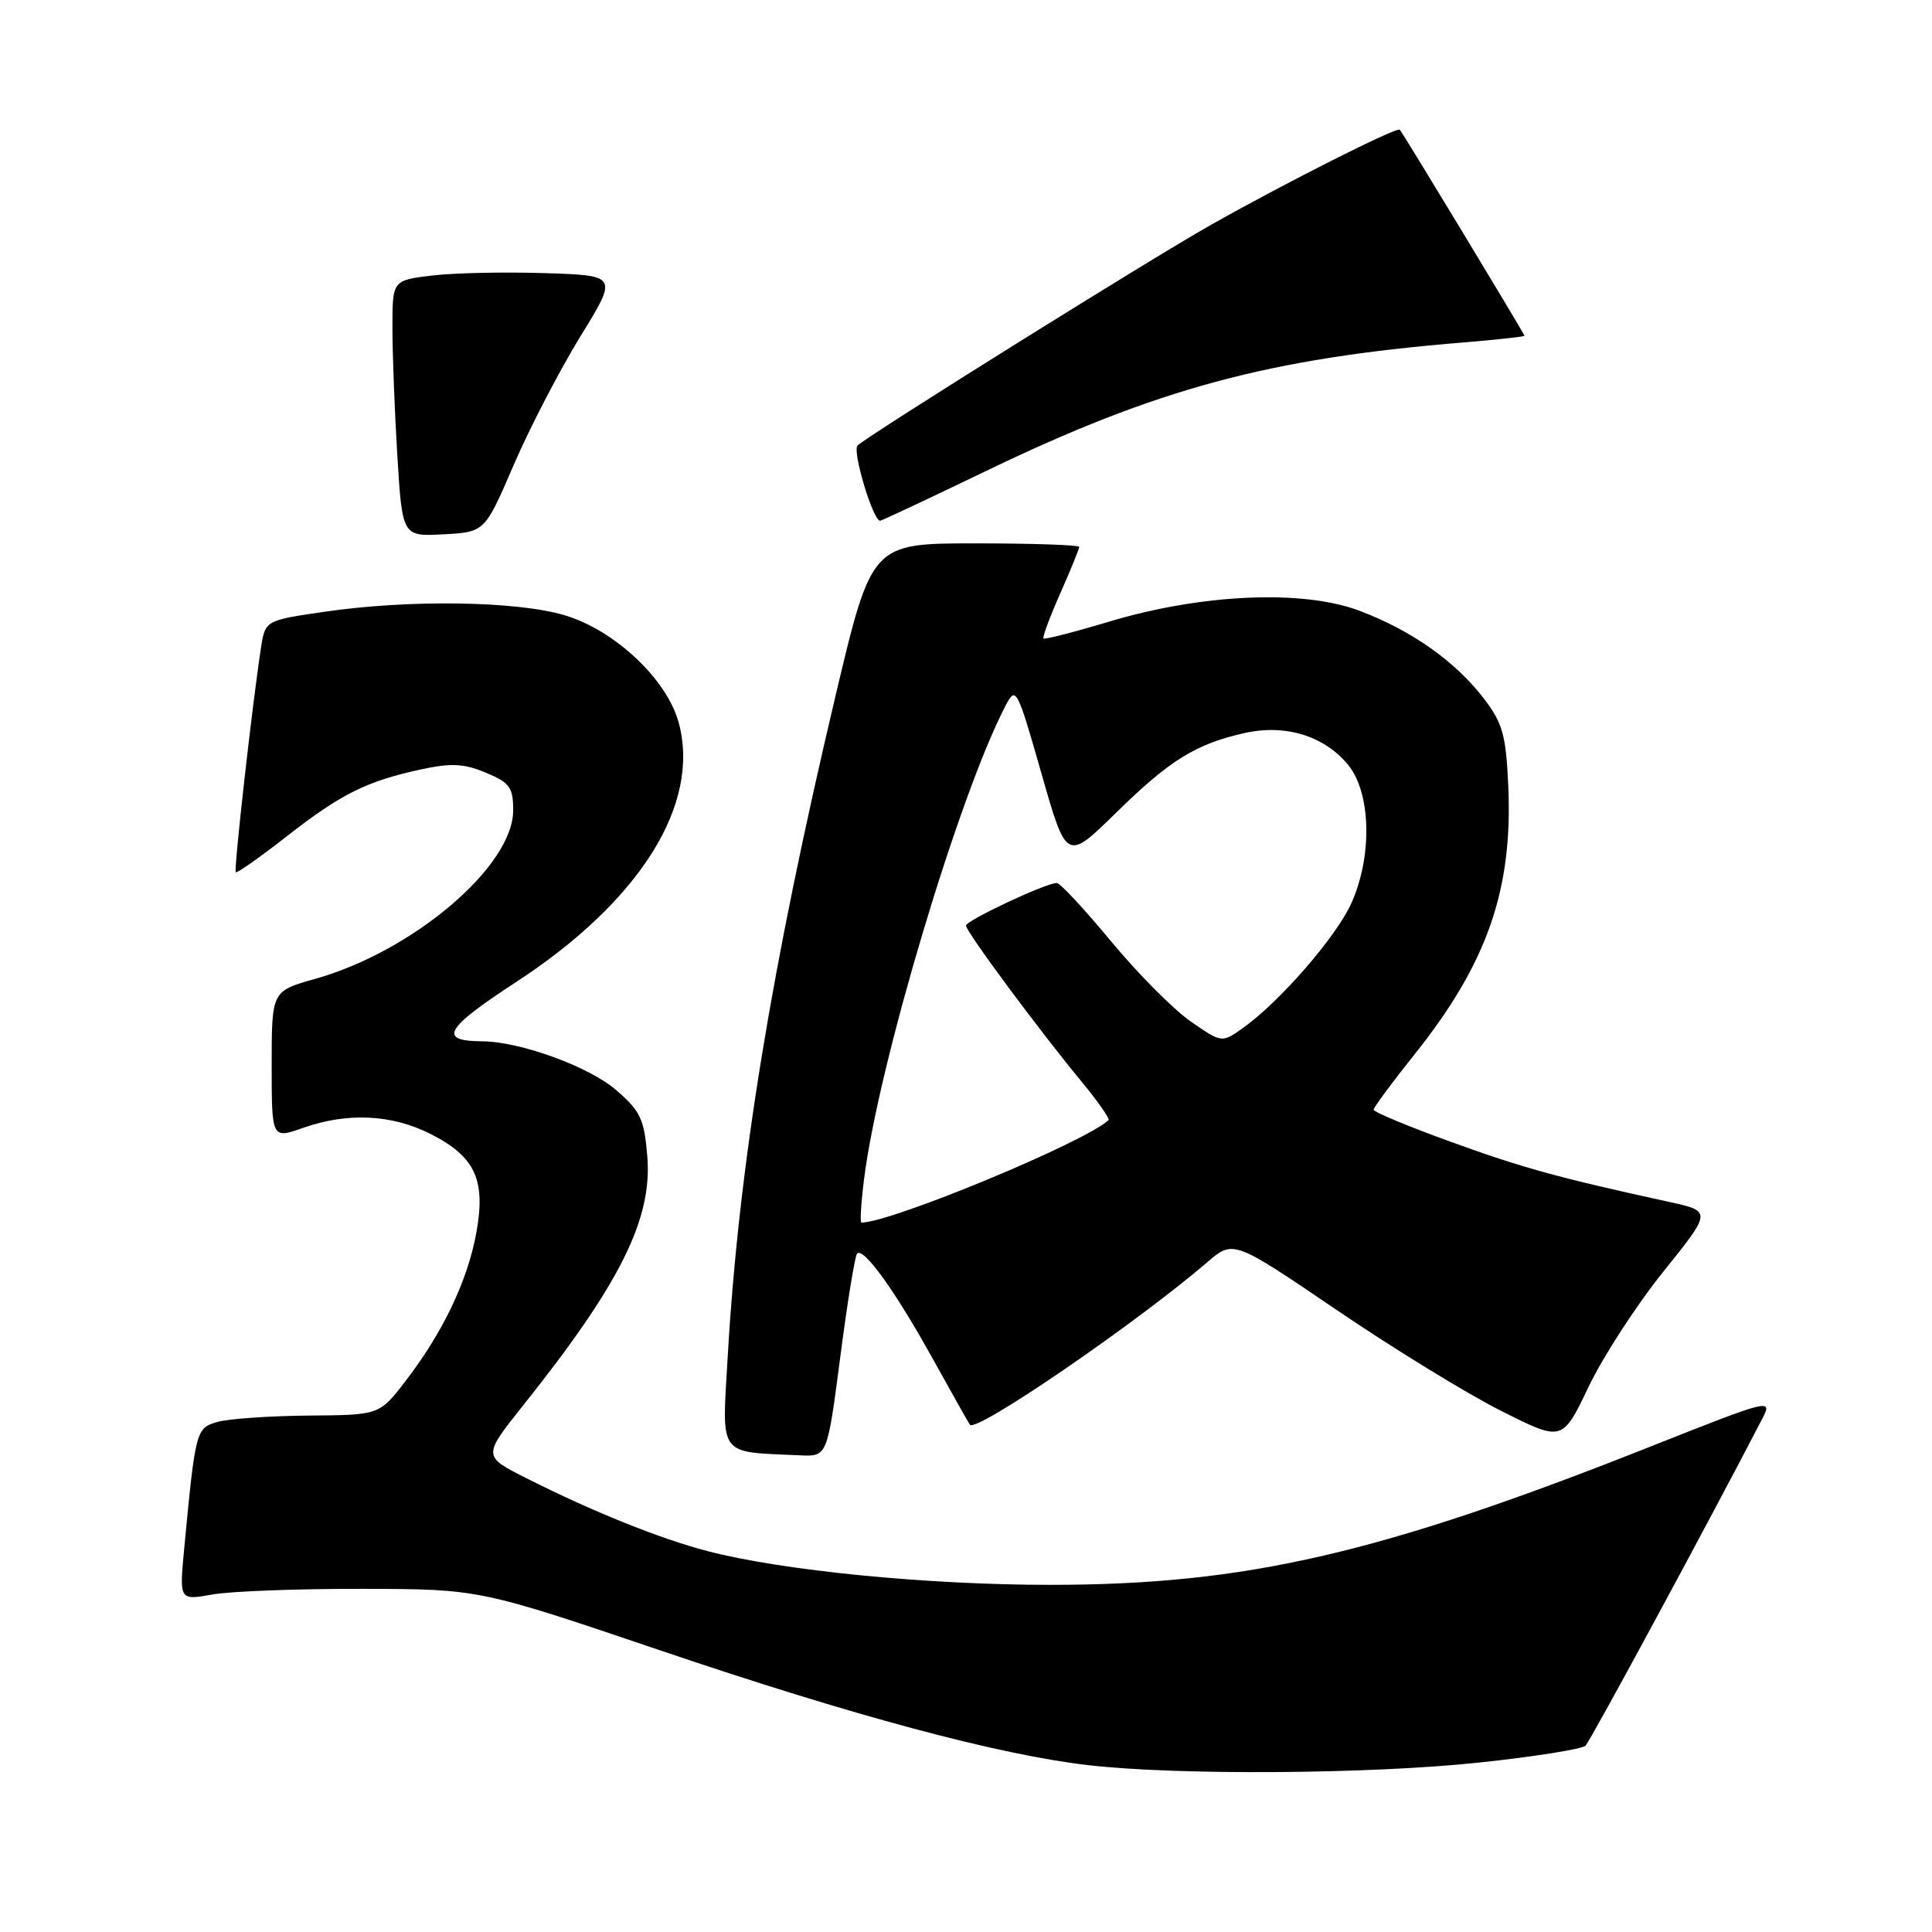 <?xml version="1.0" encoding="UTF-8" standalone="no"?>
<!DOCTYPE svg PUBLIC "-//W3C//DTD SVG 1.1//EN" "http://www.w3.org/Graphics/SVG/1.1/DTD/svg11.dtd" >
<svg xmlns="http://www.w3.org/2000/svg" xmlns:xlink="http://www.w3.org/1999/xlink" version="1.1" viewBox="0 0 256 256">
 <g >
 <path fill="currentColor"
d=" M 195.88 233.56 C 203.23 232.78 209.63 231.77 210.09 231.31 C 210.76 230.64 226.75 201.06 233.54 187.93 C 234.89 185.31 234.55 185.39 218.84 191.62 C 182.83 205.91 165.08 210.00 139.12 210.00 C 122.81 210.00 103.64 208.11 93.75 205.53 C 87.40 203.87 78.55 200.31 69.73 195.86 C 63.96 192.95 63.96 192.95 69.32 186.22 C 82.19 170.09 86.46 161.52 85.77 153.21 C 85.36 148.26 84.87 147.23 81.63 144.43 C 78.05 141.33 68.94 138.02 63.93 137.98 C 57.98 137.95 58.91 136.31 68.38 130.13 C 84.81 119.41 92.85 106.59 89.94 95.78 C 88.39 90.03 81.50 83.53 74.84 81.53 C 68.48 79.63 54.25 79.42 43.01 81.06 C 35.14 82.21 35.14 82.21 34.58 85.85 C 33.42 93.39 30.96 115.29 31.24 115.57 C 31.40 115.74 34.45 113.59 38.02 110.80 C 45.20 105.19 48.61 103.49 55.88 101.93 C 59.79 101.09 61.51 101.18 64.39 102.39 C 67.55 103.71 68.00 104.33 68.00 107.37 C 68.00 114.78 54.76 126.05 41.75 129.71 C 36.00 131.33 36.00 131.33 36.00 141.12 C 36.00 150.91 36.00 150.91 40.13 149.46 C 46.03 147.37 51.88 147.65 57.04 150.25 C 62.98 153.25 64.41 156.35 63.10 163.44 C 61.93 169.77 58.64 176.63 53.73 183.00 C 50.27 187.50 50.27 187.50 40.88 187.57 C 35.72 187.62 30.30 187.99 28.83 188.41 C 25.96 189.24 25.91 189.41 24.40 205.28 C 23.76 212.06 23.76 212.06 28.13 211.28 C 30.53 210.85 39.47 210.51 48.00 210.53 C 63.50 210.56 63.50 210.56 87.50 218.69 C 113.07 227.36 132.27 232.51 144.18 233.89 C 155.93 235.25 181.40 235.09 195.88 233.56 Z  M 111.34 179.81 C 112.28 172.55 113.29 166.38 113.57 166.10 C 114.43 165.23 118.59 171.02 123.57 180.00 C 126.17 184.68 128.39 188.63 128.52 188.79 C 129.36 189.86 150.52 175.36 159.96 167.26 C 163.42 164.28 163.42 164.28 177.13 173.59 C 184.67 178.71 194.48 184.73 198.93 186.96 C 207.02 191.03 207.02 191.03 210.49 183.77 C 212.40 179.77 216.86 172.90 220.40 168.50 C 226.83 160.50 226.83 160.50 221.17 159.26 C 206.44 156.04 201.78 154.76 192.25 151.30 C 186.61 149.26 182.00 147.34 182.01 147.04 C 182.01 146.74 184.47 143.42 187.48 139.65 C 197.07 127.64 200.48 117.84 199.85 104.08 C 199.55 97.41 199.11 95.83 196.65 92.60 C 192.87 87.65 187.07 83.55 180.14 80.93 C 172.66 78.10 159.30 78.68 147.03 82.35 C 142.37 83.75 138.43 84.76 138.27 84.60 C 138.11 84.44 139.10 81.75 140.49 78.63 C 141.87 75.50 143.00 72.73 143.00 72.47 C 143.00 72.21 136.81 72.00 129.25 72.00 C 115.50 72.00 115.50 72.00 110.70 92.25 C 102.20 128.17 97.88 154.64 96.43 179.68 C 95.65 193.22 95.01 192.34 106.06 192.84 C 109.62 193.00 109.62 193.00 111.34 179.81 Z  M 68.07 61.60 C 70.18 56.71 74.15 49.06 76.89 44.60 C 81.88 36.50 81.88 36.50 72.19 36.19 C 66.86 36.02 60.14 36.16 57.25 36.51 C 52.00 37.14 52.00 37.14 52.00 43.42 C 52.00 46.87 52.29 54.50 52.65 60.39 C 53.31 71.09 53.31 71.09 58.78 70.80 C 64.24 70.50 64.24 70.50 68.07 61.60 Z  M 130.59 62.44 C 153.32 51.48 168.13 47.49 193.75 45.39 C 198.29 45.02 202.00 44.61 202.00 44.49 C 202.00 44.26 185.94 17.70 185.48 17.19 C 185.11 16.77 170.49 24.14 160.50 29.77 C 152.50 34.28 115.27 57.53 113.63 59.03 C 112.89 59.72 115.67 69.00 116.62 69.00 C 116.82 69.00 123.10 66.05 130.59 62.44 Z  M 114.49 156.26 C 116.39 141.05 127.10 105.23 133.27 93.45 C 134.61 90.89 134.77 91.19 137.99 102.46 C 141.32 114.13 141.32 114.13 147.91 107.67 C 155.00 100.72 158.45 98.58 164.92 97.13 C 170.27 95.93 175.38 97.47 178.57 101.27 C 181.68 104.96 181.89 113.44 179.04 119.73 C 177.02 124.17 169.56 132.75 164.73 136.19 C 161.90 138.21 161.90 138.21 157.78 135.35 C 155.51 133.78 150.77 129.01 147.24 124.75 C 143.71 120.49 140.47 117.00 140.03 117.00 C 138.58 117.00 128.00 121.97 128.00 122.65 C 128.00 123.44 137.63 136.44 143.29 143.29 C 145.47 145.92 147.08 148.24 146.88 148.43 C 143.71 151.37 118.06 162.00 114.14 162.00 C 113.94 162.00 114.09 159.42 114.49 156.26 Z "/>
</g>
</svg>